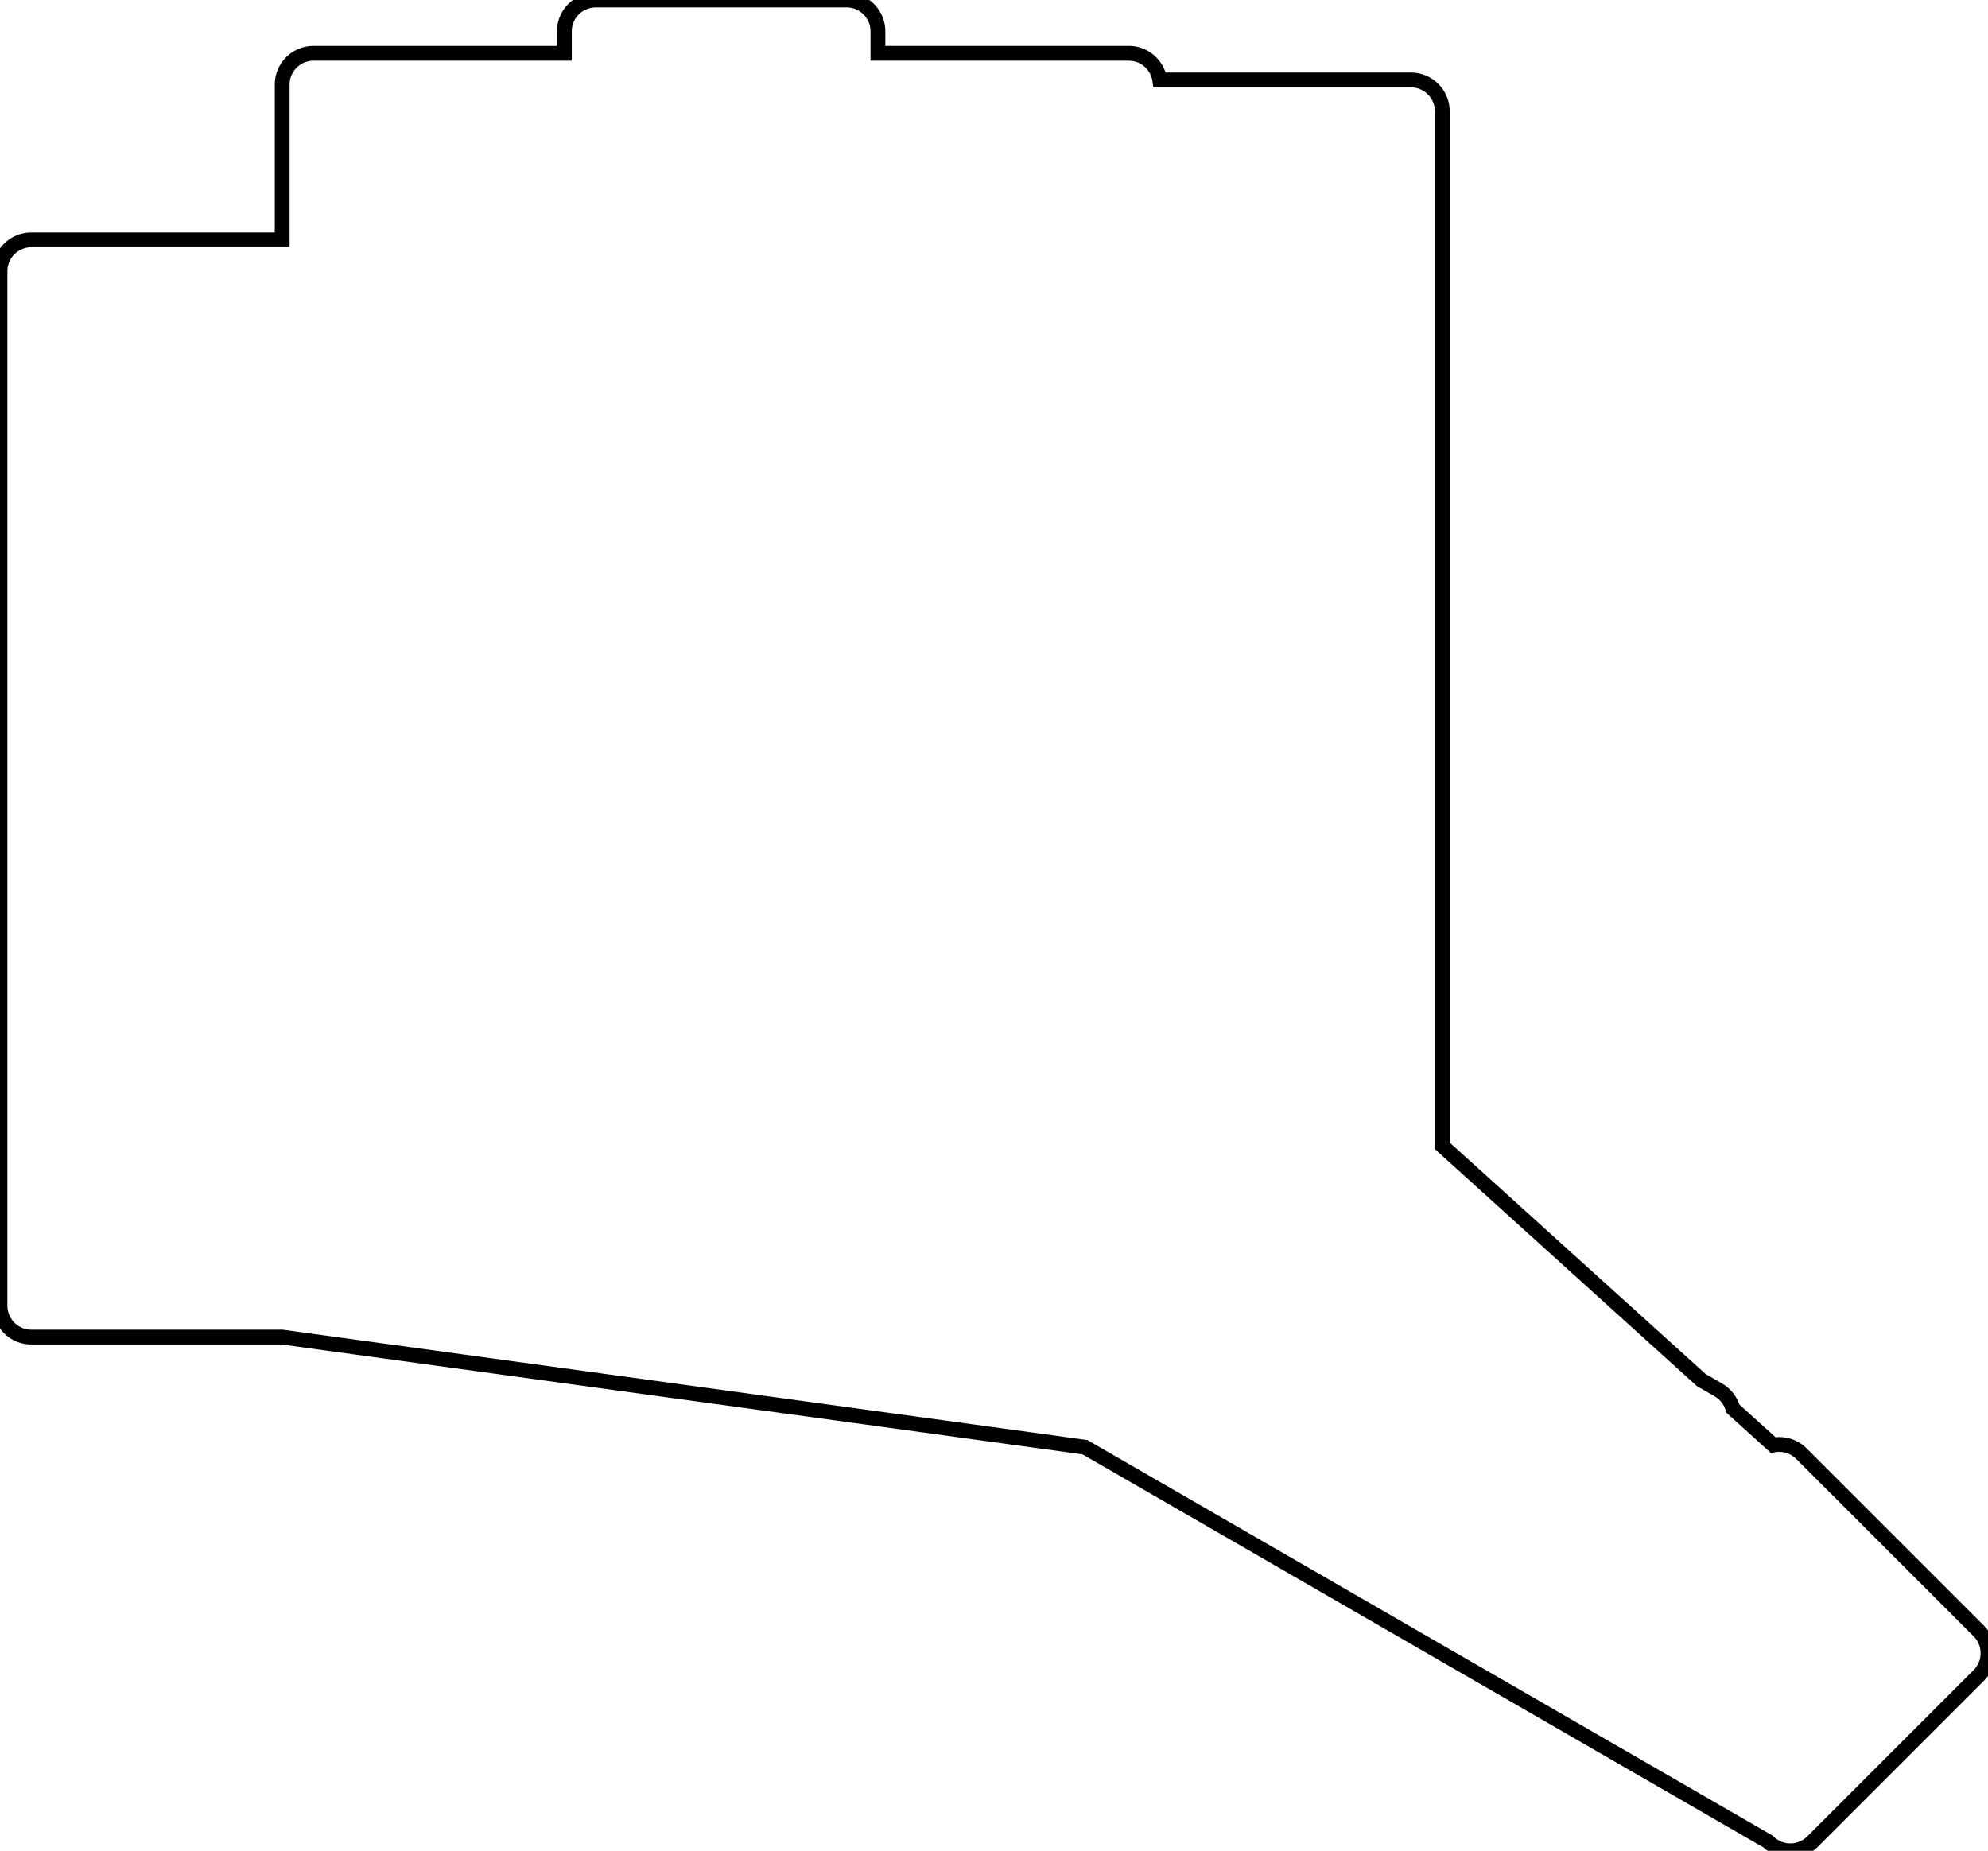 <svg width="126.81mm" height="118.072mm" viewBox="0 0 126.81 118.072" xmlns="http://www.w3.org/2000/svg"><g id="svgGroup" stroke-linecap="round" fill-rule="evenodd" font-size="9pt" stroke="#000" stroke-width="0.25mm" fill="none" style="stroke:#000;stroke-width:0.25mm;fill:none"><path d="M 2 85.3 L 18 85.3 L 69.207 92.325 L 112.789 117.487 A 2 2 0 0 0 115.617 117.487 L 126.224 106.88 A 2 2 0 0 0 126.224 104.052 L 114.91 92.738 A 2 2 0 0 0 113.108 92.19 L 110.535 89.863 A 2 2 0 0 0 109.609 88.67 L 108.523 88.043 L 92 73.1 L 92 7.1 A 2 2 0 0 0 90 5.1 L 74 5.1 A 2 2 0 0 0 73.977 5.1 A 2 2 0 0 0 72 3.4 L 56 3.4 L 56 2 A 2 2 0 0 0 54 0 L 38 0 A 2 2 0 0 0 36 2 L 36 3.4 L 20 3.4 A 2 2 0 0 0 18 5.4 L 18 15.3 L 2 15.3 A 2 2 0 0 0 0 17.3 L 0 83.3 A 2 2 0 0 0 2 85.3 Z" vector-effect="non-scaling-stroke"/></g></svg>